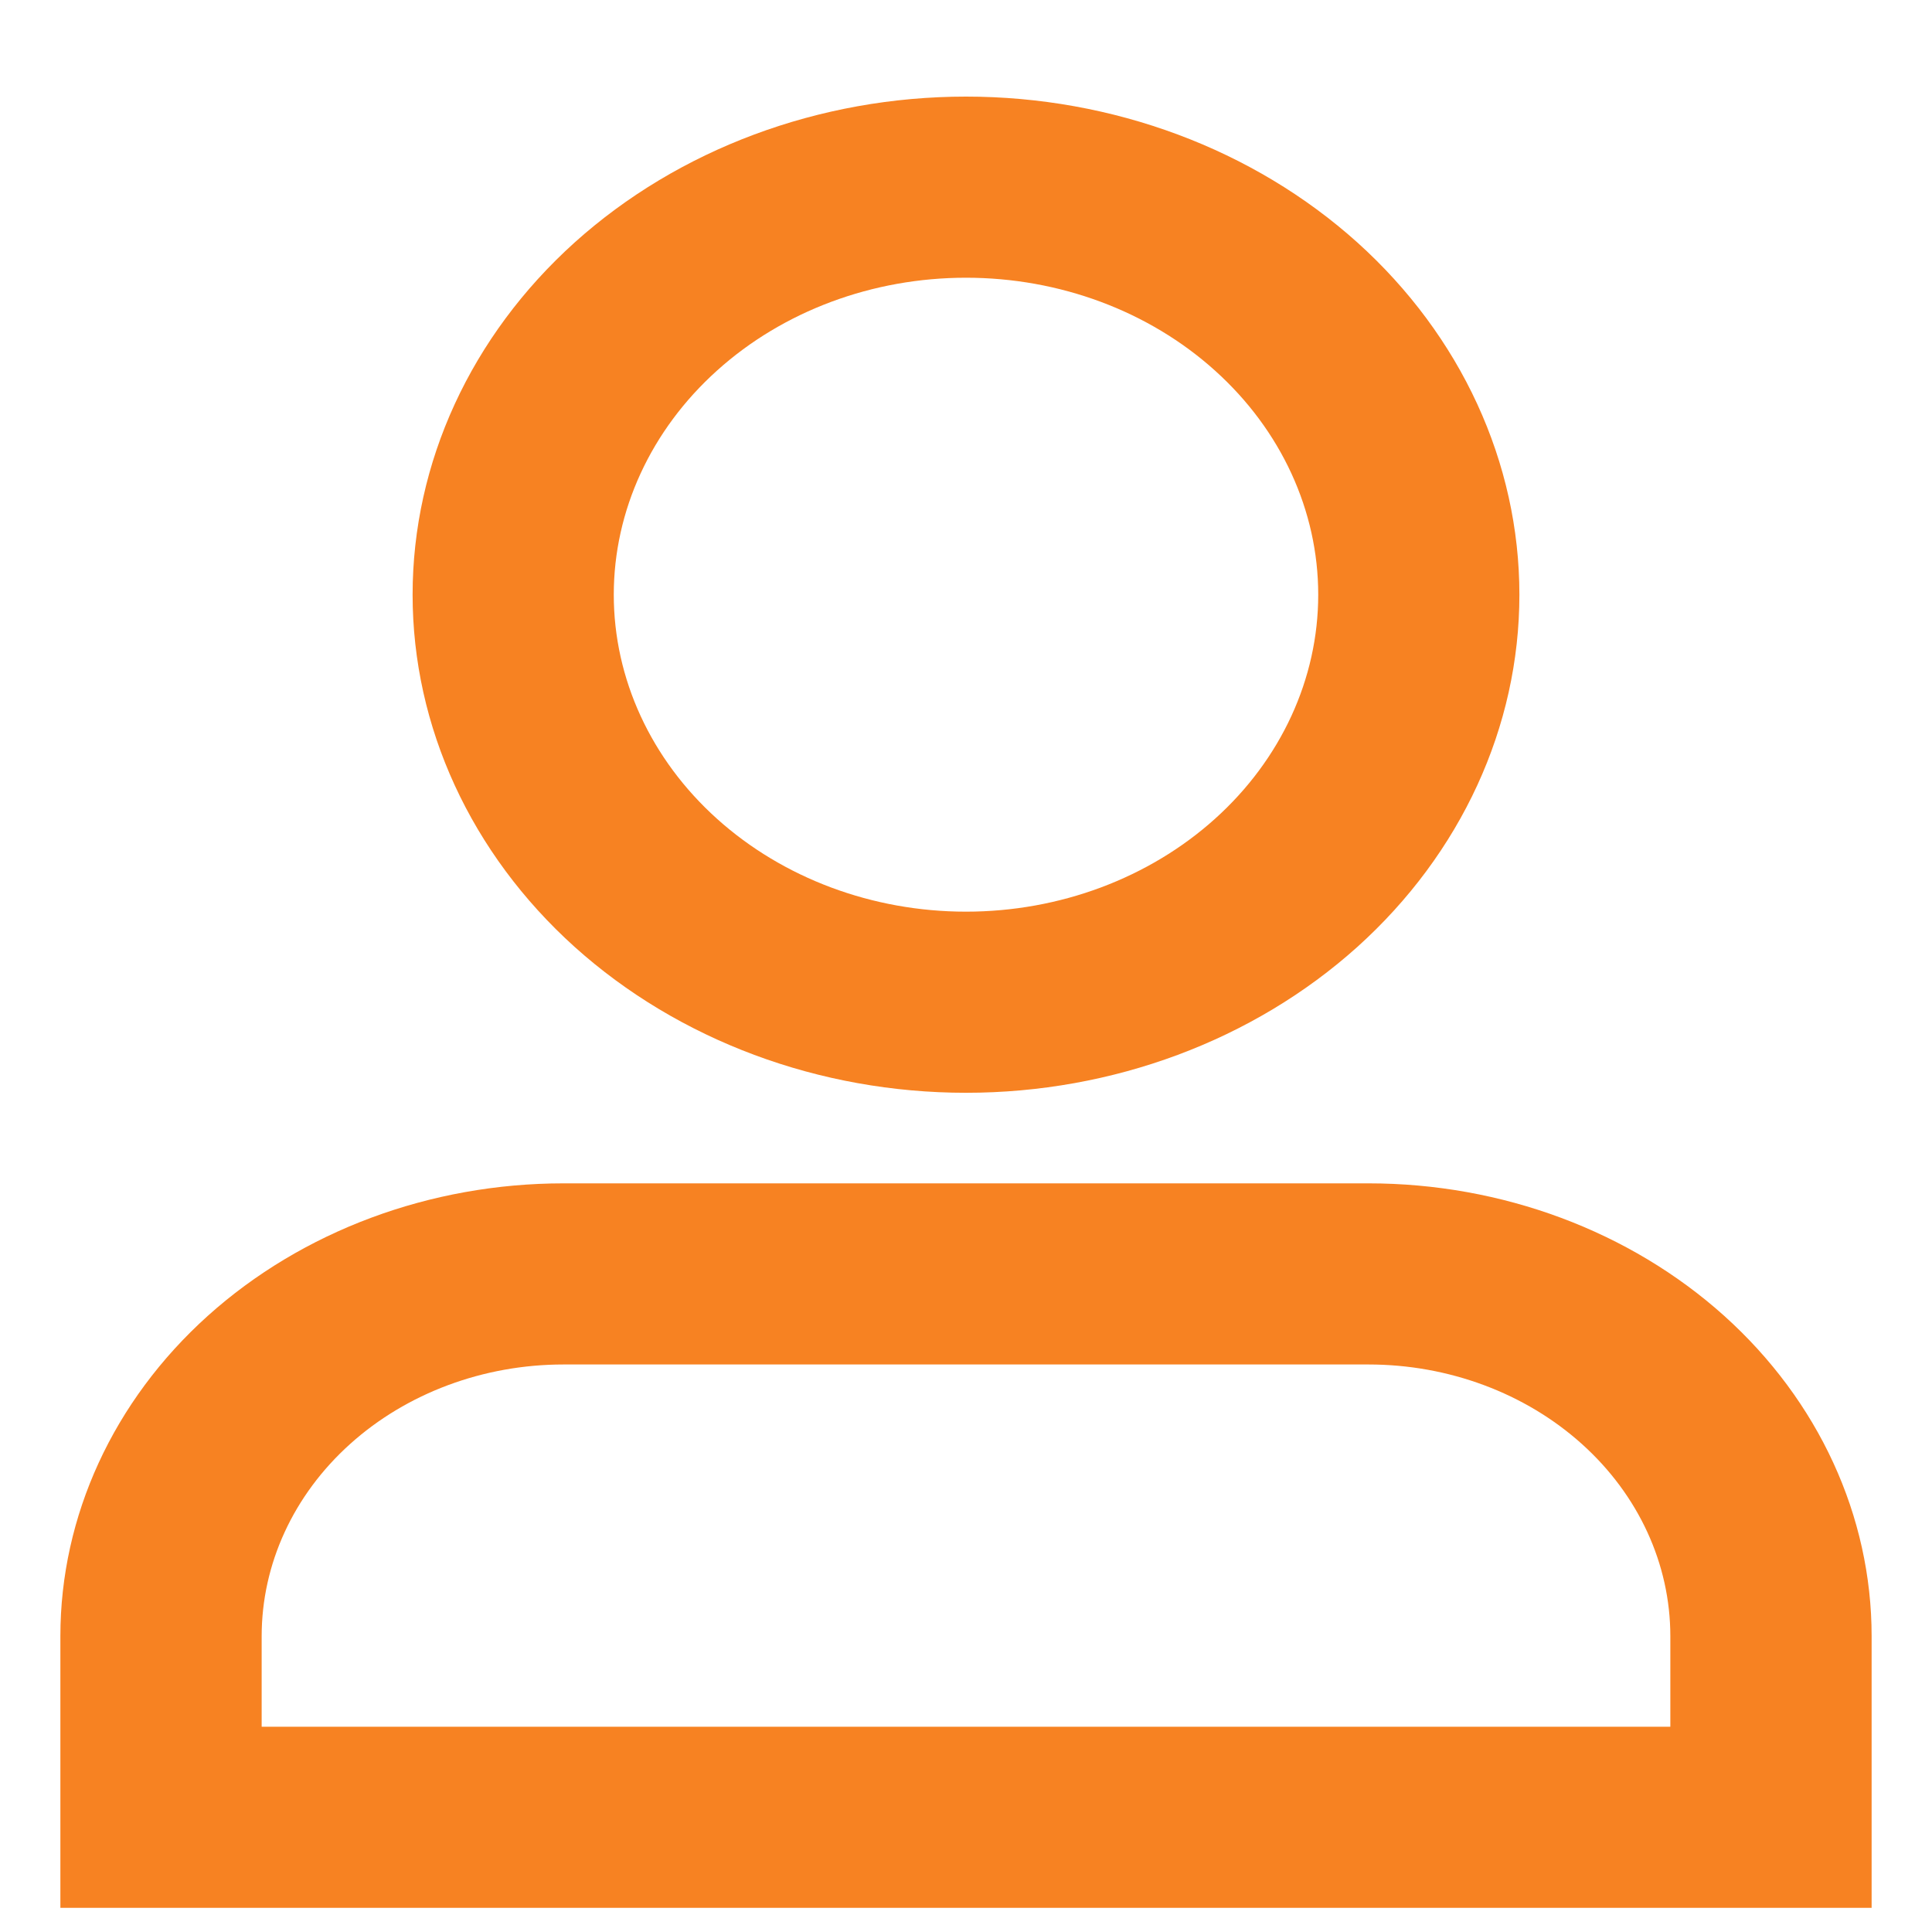 <svg width="16" height="16" viewBox="0 0 16 16" fill="none" xmlns="http://www.w3.org/2000/svg">
<path d="M8 2.3C7.226 2.3 6.485 2.576 5.938 3.069C5.391 3.561 5.083 4.229 5.083 4.925C5.083 5.621 5.391 6.289 5.938 6.781C6.485 7.273 7.226 7.55 8 7.55C8.774 7.55 9.515 7.273 10.062 6.781C10.609 6.289 10.917 5.621 10.917 4.925C10.917 4.229 10.609 3.561 10.062 3.069C9.515 2.576 8.774 2.3 8 2.3ZM3.417 4.925C3.417 3.831 3.9 2.782 4.759 2.008C5.619 1.235 6.784 0.8 8 0.8C9.216 0.8 10.381 1.235 11.241 2.008C12.1 2.782 12.583 3.831 12.583 4.925C12.583 6.019 12.1 7.068 11.241 7.842C10.381 8.615 9.216 9.05 8 9.05C6.784 9.05 5.619 8.615 4.759 7.842C3.9 7.068 3.417 6.019 3.417 4.925ZM0.5 13.55C0.5 12.555 0.939 11.601 1.72 10.898C2.502 10.195 3.562 9.8 4.667 9.8H11.333C12.438 9.8 13.498 10.195 14.28 10.898C15.061 11.601 15.5 12.555 15.5 13.55V15.8H0.5V13.55ZM4.667 11.3C4.004 11.3 3.368 11.537 2.899 11.959C2.43 12.381 2.167 12.953 2.167 13.55V14.3H13.833V13.55C13.833 12.953 13.57 12.381 13.101 11.959C12.632 11.537 11.996 11.3 11.333 11.3H4.667Z" fill="#F78222"/>
</svg>
